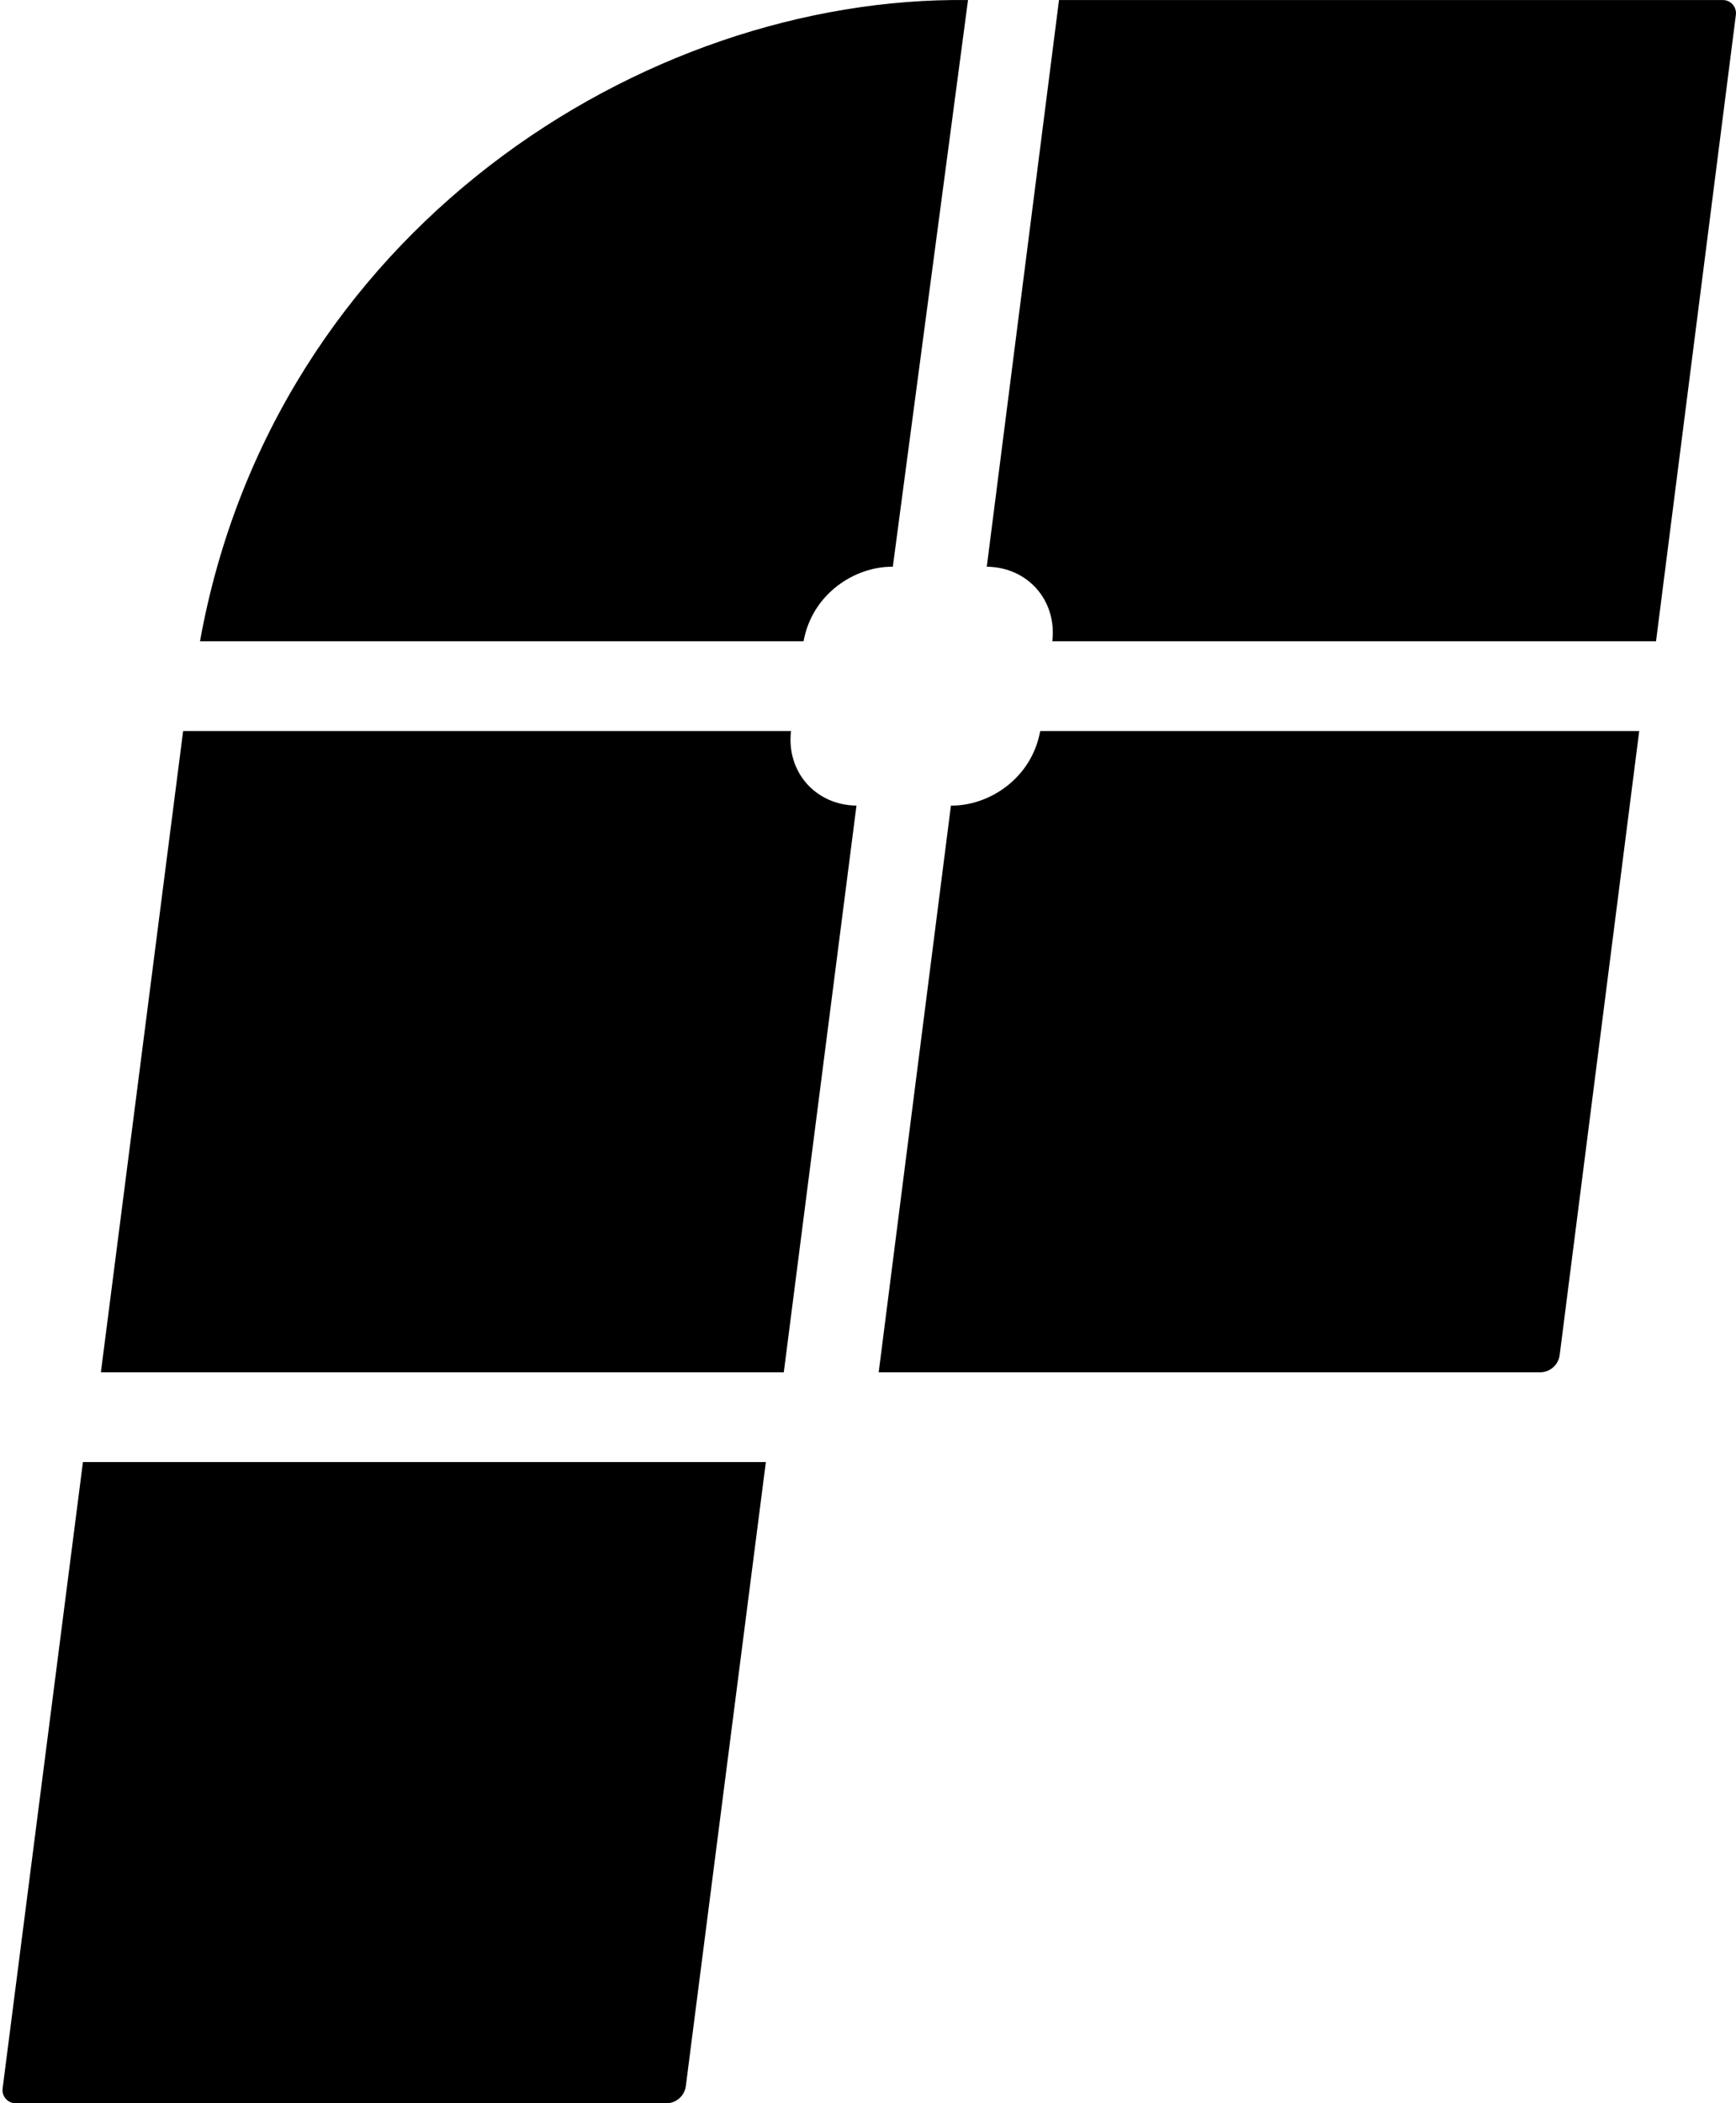 <svg width="563" height="682" viewBox="0 0 563 682" fill="none" xmlns="http://www.w3.org/2000/svg">
<path fill-rule="evenodd" clip-rule="evenodd" d="M313.937 0.017C208.387 -1.328 88.797 75.254 64.86 207.936H260.601C263.385 192.515 277.284 183.613 289.553 183.769L313.937 0.017ZM343.447 0.008H558.719C561.294 0.008 563.284 2.268 562.959 4.821L537.064 207.928L341.271 207.927C342.811 194.67 333.315 183.905 320.021 183.76L343.447 0.008Z" fill="black"/>
<path d="M256.531 237.05H59.389L32.721 444.97H254.194L277.762 261.217C264.478 261.062 254.991 250.301 256.531 237.05Z" fill="black"/>
<path d="M531.611 237.05H337.346C334.563 252.472 320.663 261.374 308.395 261.217L284.969 444.97H499.458C502.685 444.97 505.408 442.572 505.816 439.371L531.611 237.05Z" fill="black"/>
<path d="M26.899 474.08H248.373L222.422 676.406C222.012 679.604 219.289 682 216.064 682H5.086C2.511 682 0.523 679.74 0.848 677.187L26.899 474.08Z" fill="black"/>
</svg>
